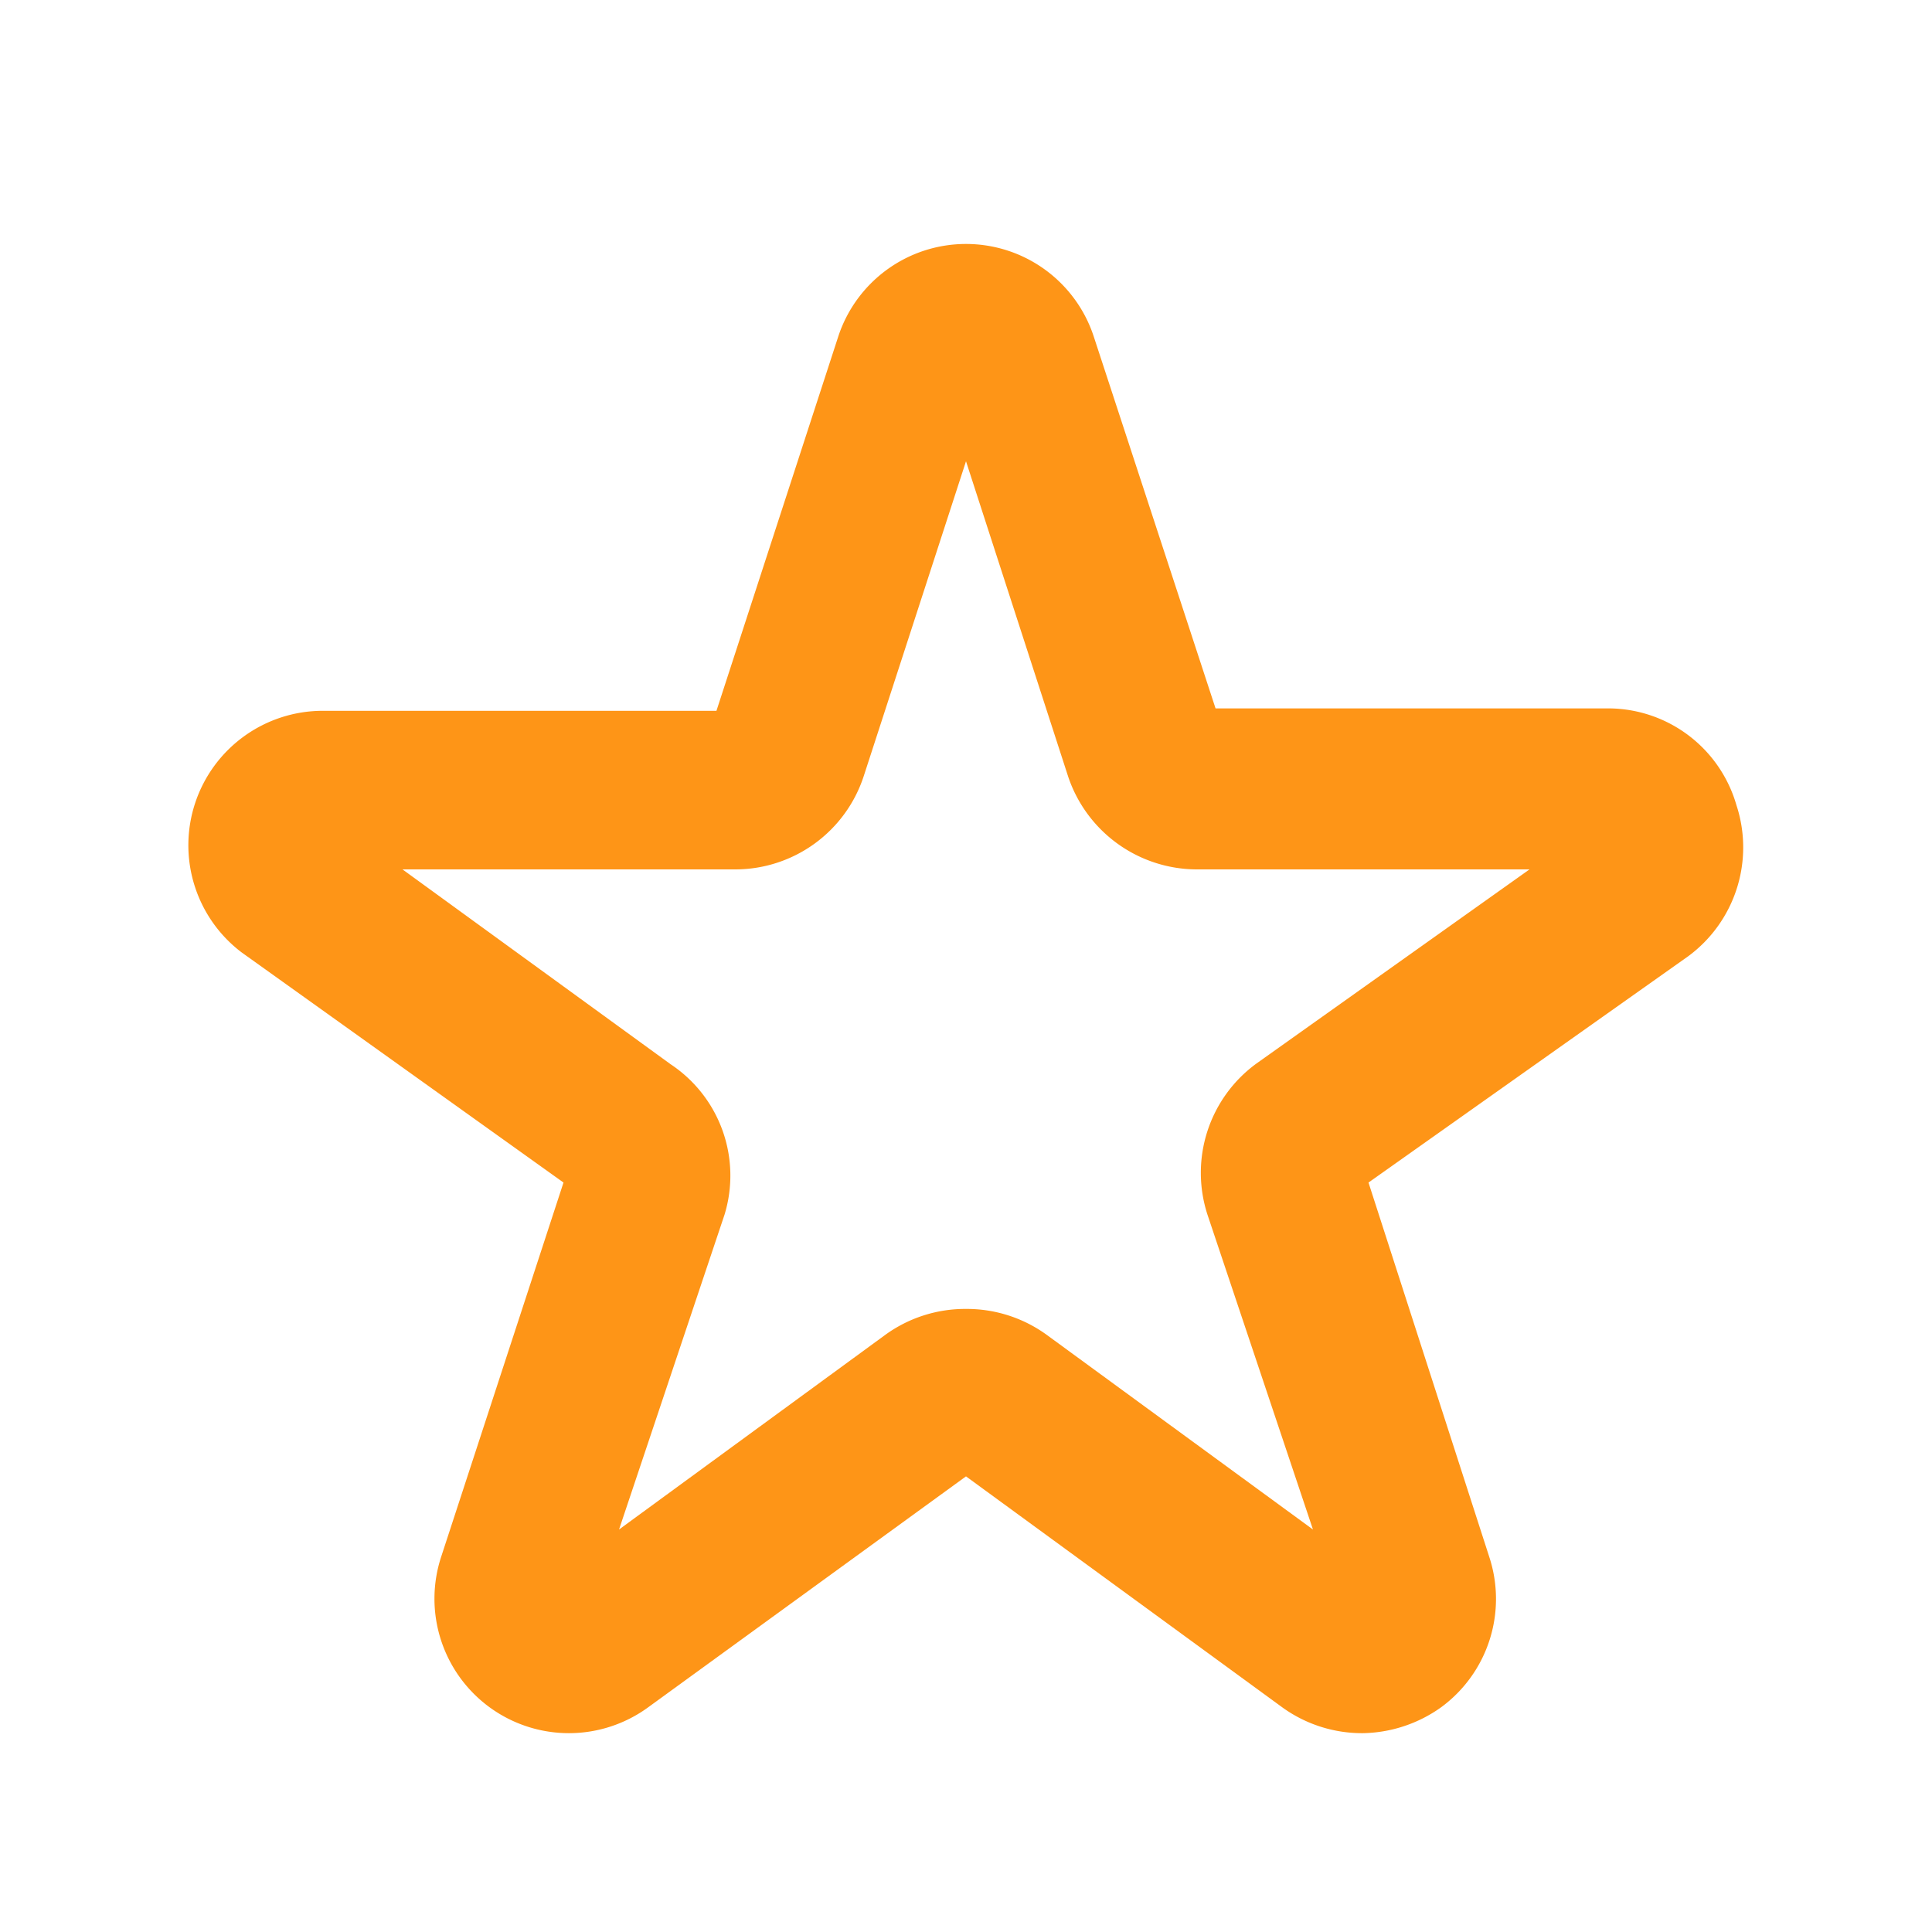 <svg class="svg-icon" style="width: 1em;height: 1em;vertical-align: middle;fill: currentColor;overflow: hidden;" viewBox="0 0 1024 1024" version="1.1" xmlns="http://www.w3.org/2000/svg"><path d="M722.347 918.613a72.107 72.107 0 0 1-42.667-13.653L512 782.507l-168.533 122.453a71.253 71.253 0 0 1-109.653-79.787L298.667 626.773l-170.667-122.027a71.253 71.253 0 0 1 42.667-128h209.067l64.427-197.973a71.253 71.253 0 0 1 135.68 0L644.267 375.467H853.333a70.827 70.827 0 0 1 66.987 51.2 71.68 71.68 0 0 1-25.6 80.213L725.333 626.773l64 198.4a71.253 71.253 0 0 1-25.6 79.787 73.387 73.387 0 0 1-41.387 13.653zM512 693.76a72.107 72.107 0 0 1 42.667 13.653L695.893 810.667 640 643.84a71.68 71.68 0 0 1 26.027-80.213L810.667 460.8h-176.64a72.107 72.107 0 0 1-67.84-49.067L512 244.48l-54.187 166.827a71.68 71.68 0 0 1-67.84 49.493H213.333l142.08 103.253A70.827 70.827 0 0 1 384 643.84L328.107 810.667 469.333 707.413a72.107 72.107 0 0 1 42.667-13.653z m341.333-232.96z m-353.707-256z" fill="#FE9517" /></svg>
